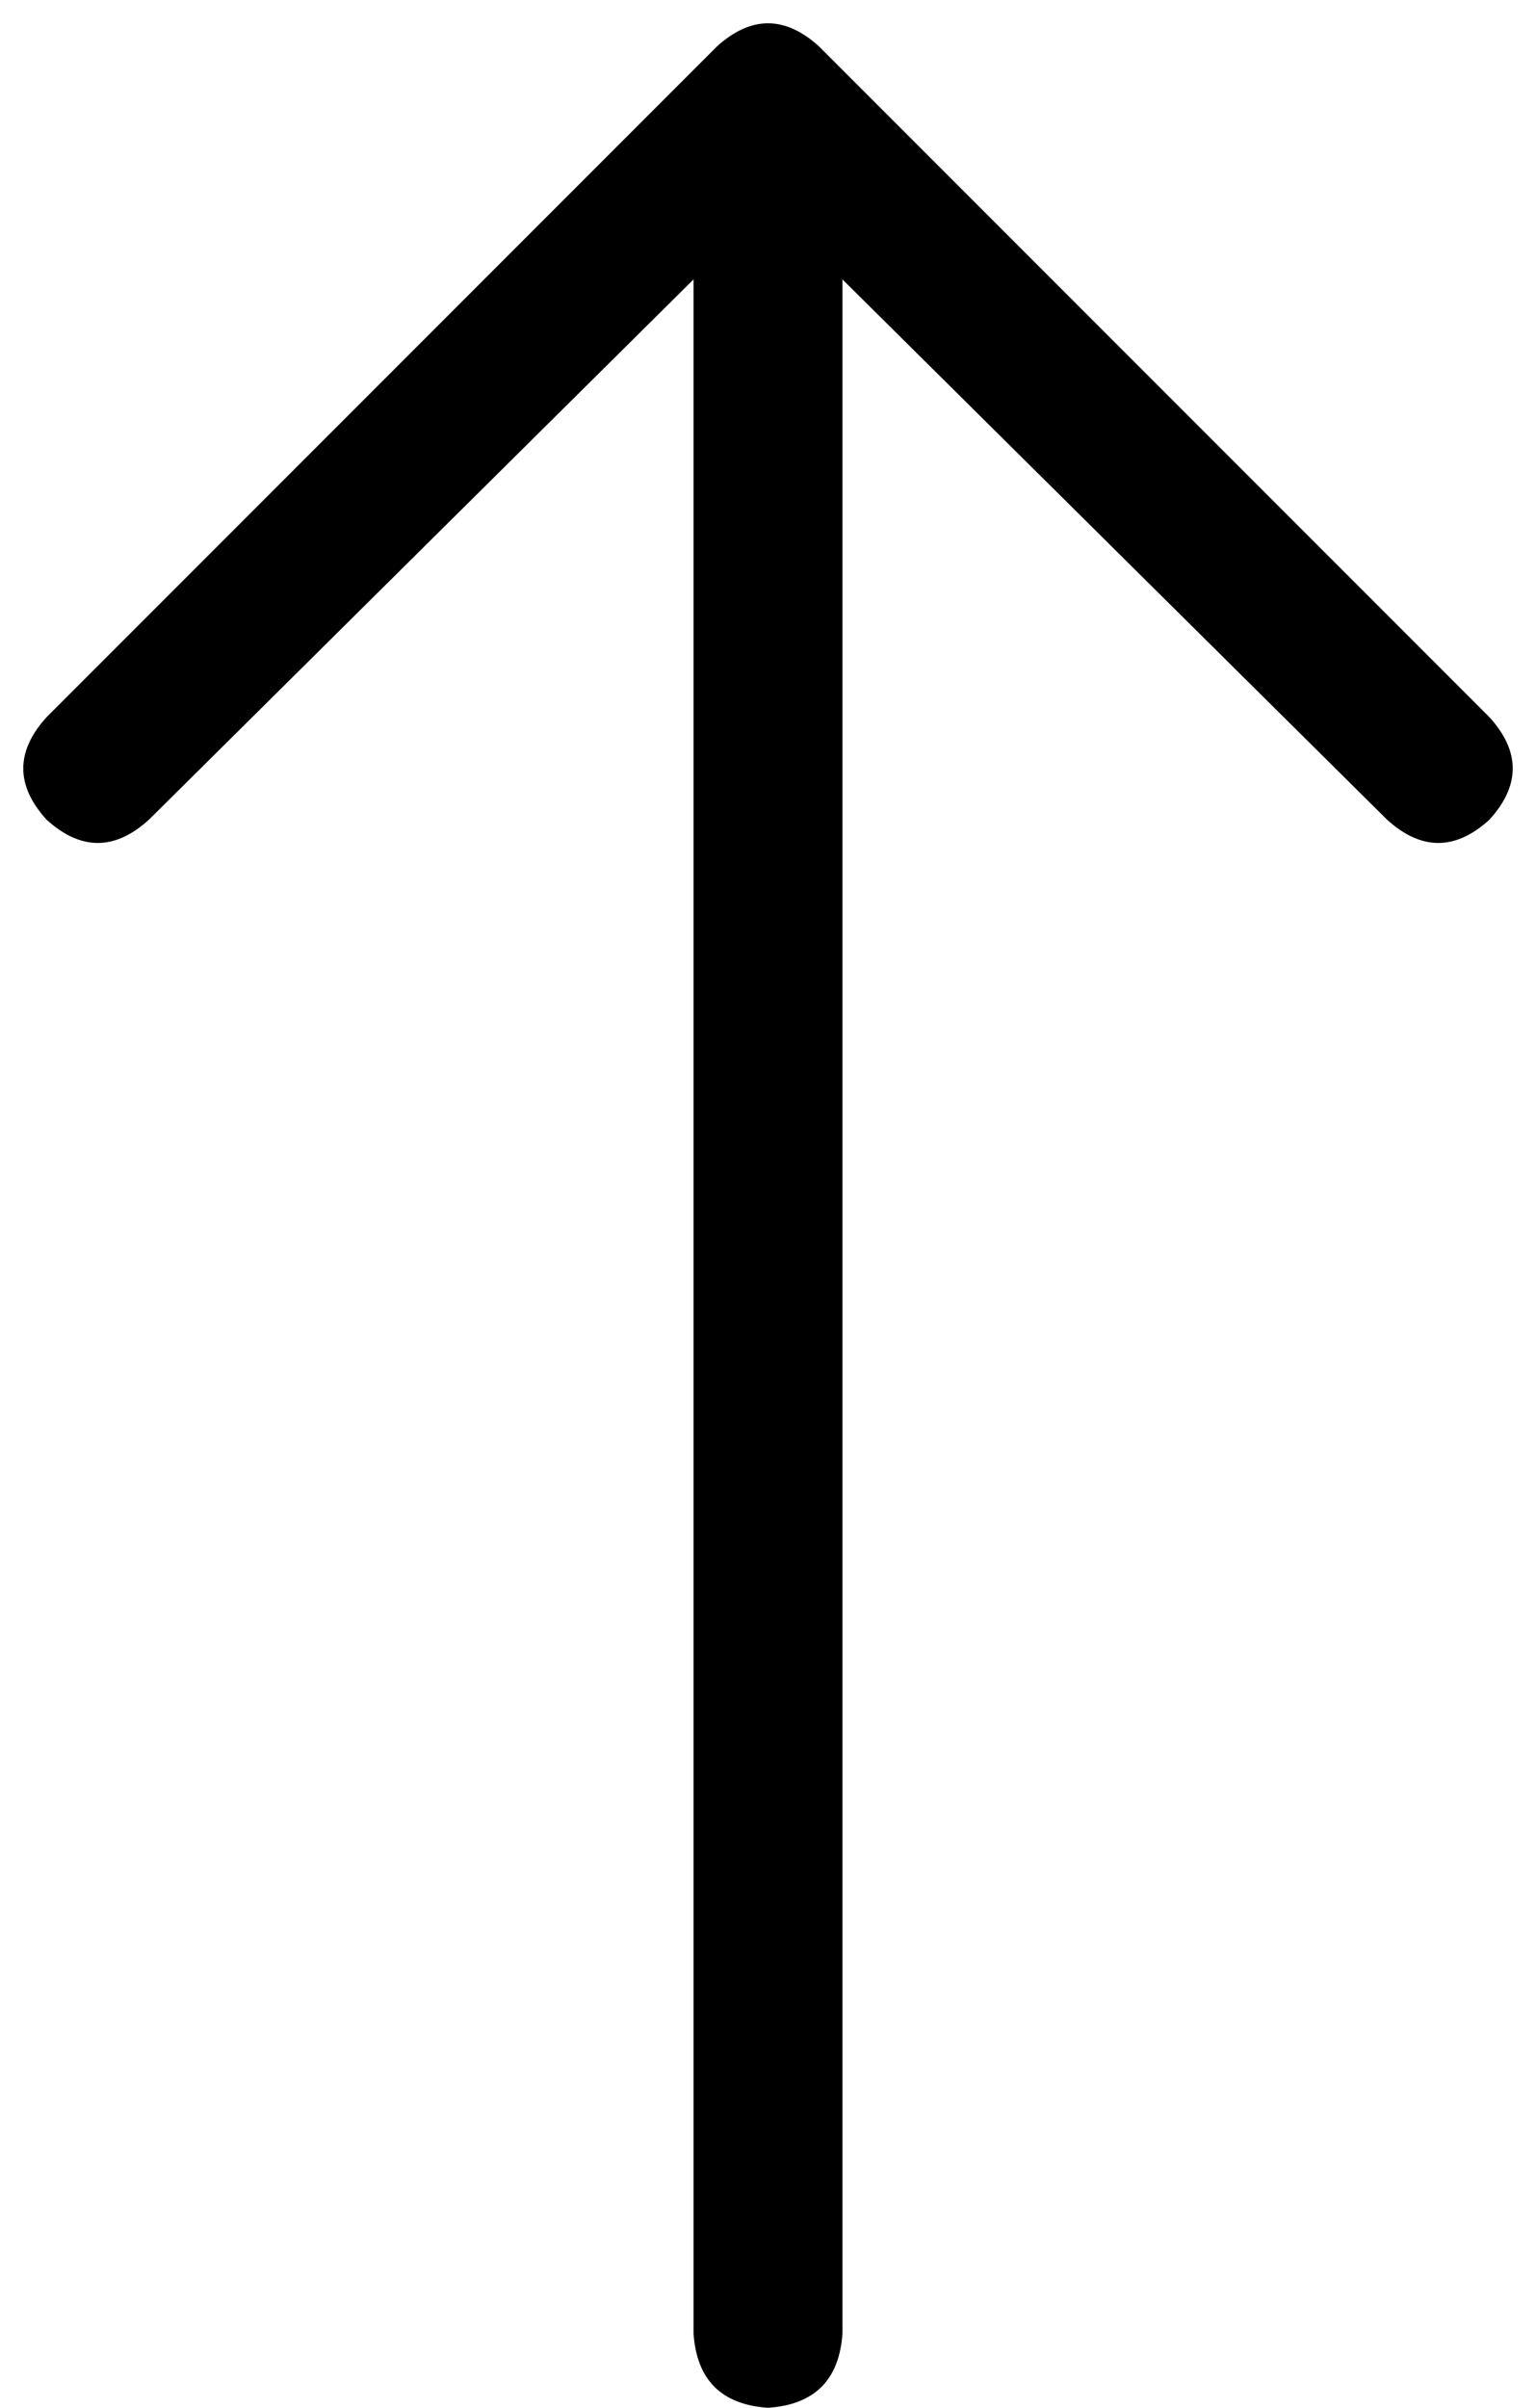 <svg viewBox="0 0 330 517">
  <path
    d="M 176 10 Q 165 0 154 10 L 10 154 Q 0 165 10 176 Q 21 186 32 176 L 149 60 L 149 501 Q 150 516 165 517 Q 180 516 181 501 L 181 60 L 298 176 Q 309 186 320 176 Q 330 165 320 154 L 176 10 L 176 10 Z"
  />
</svg>